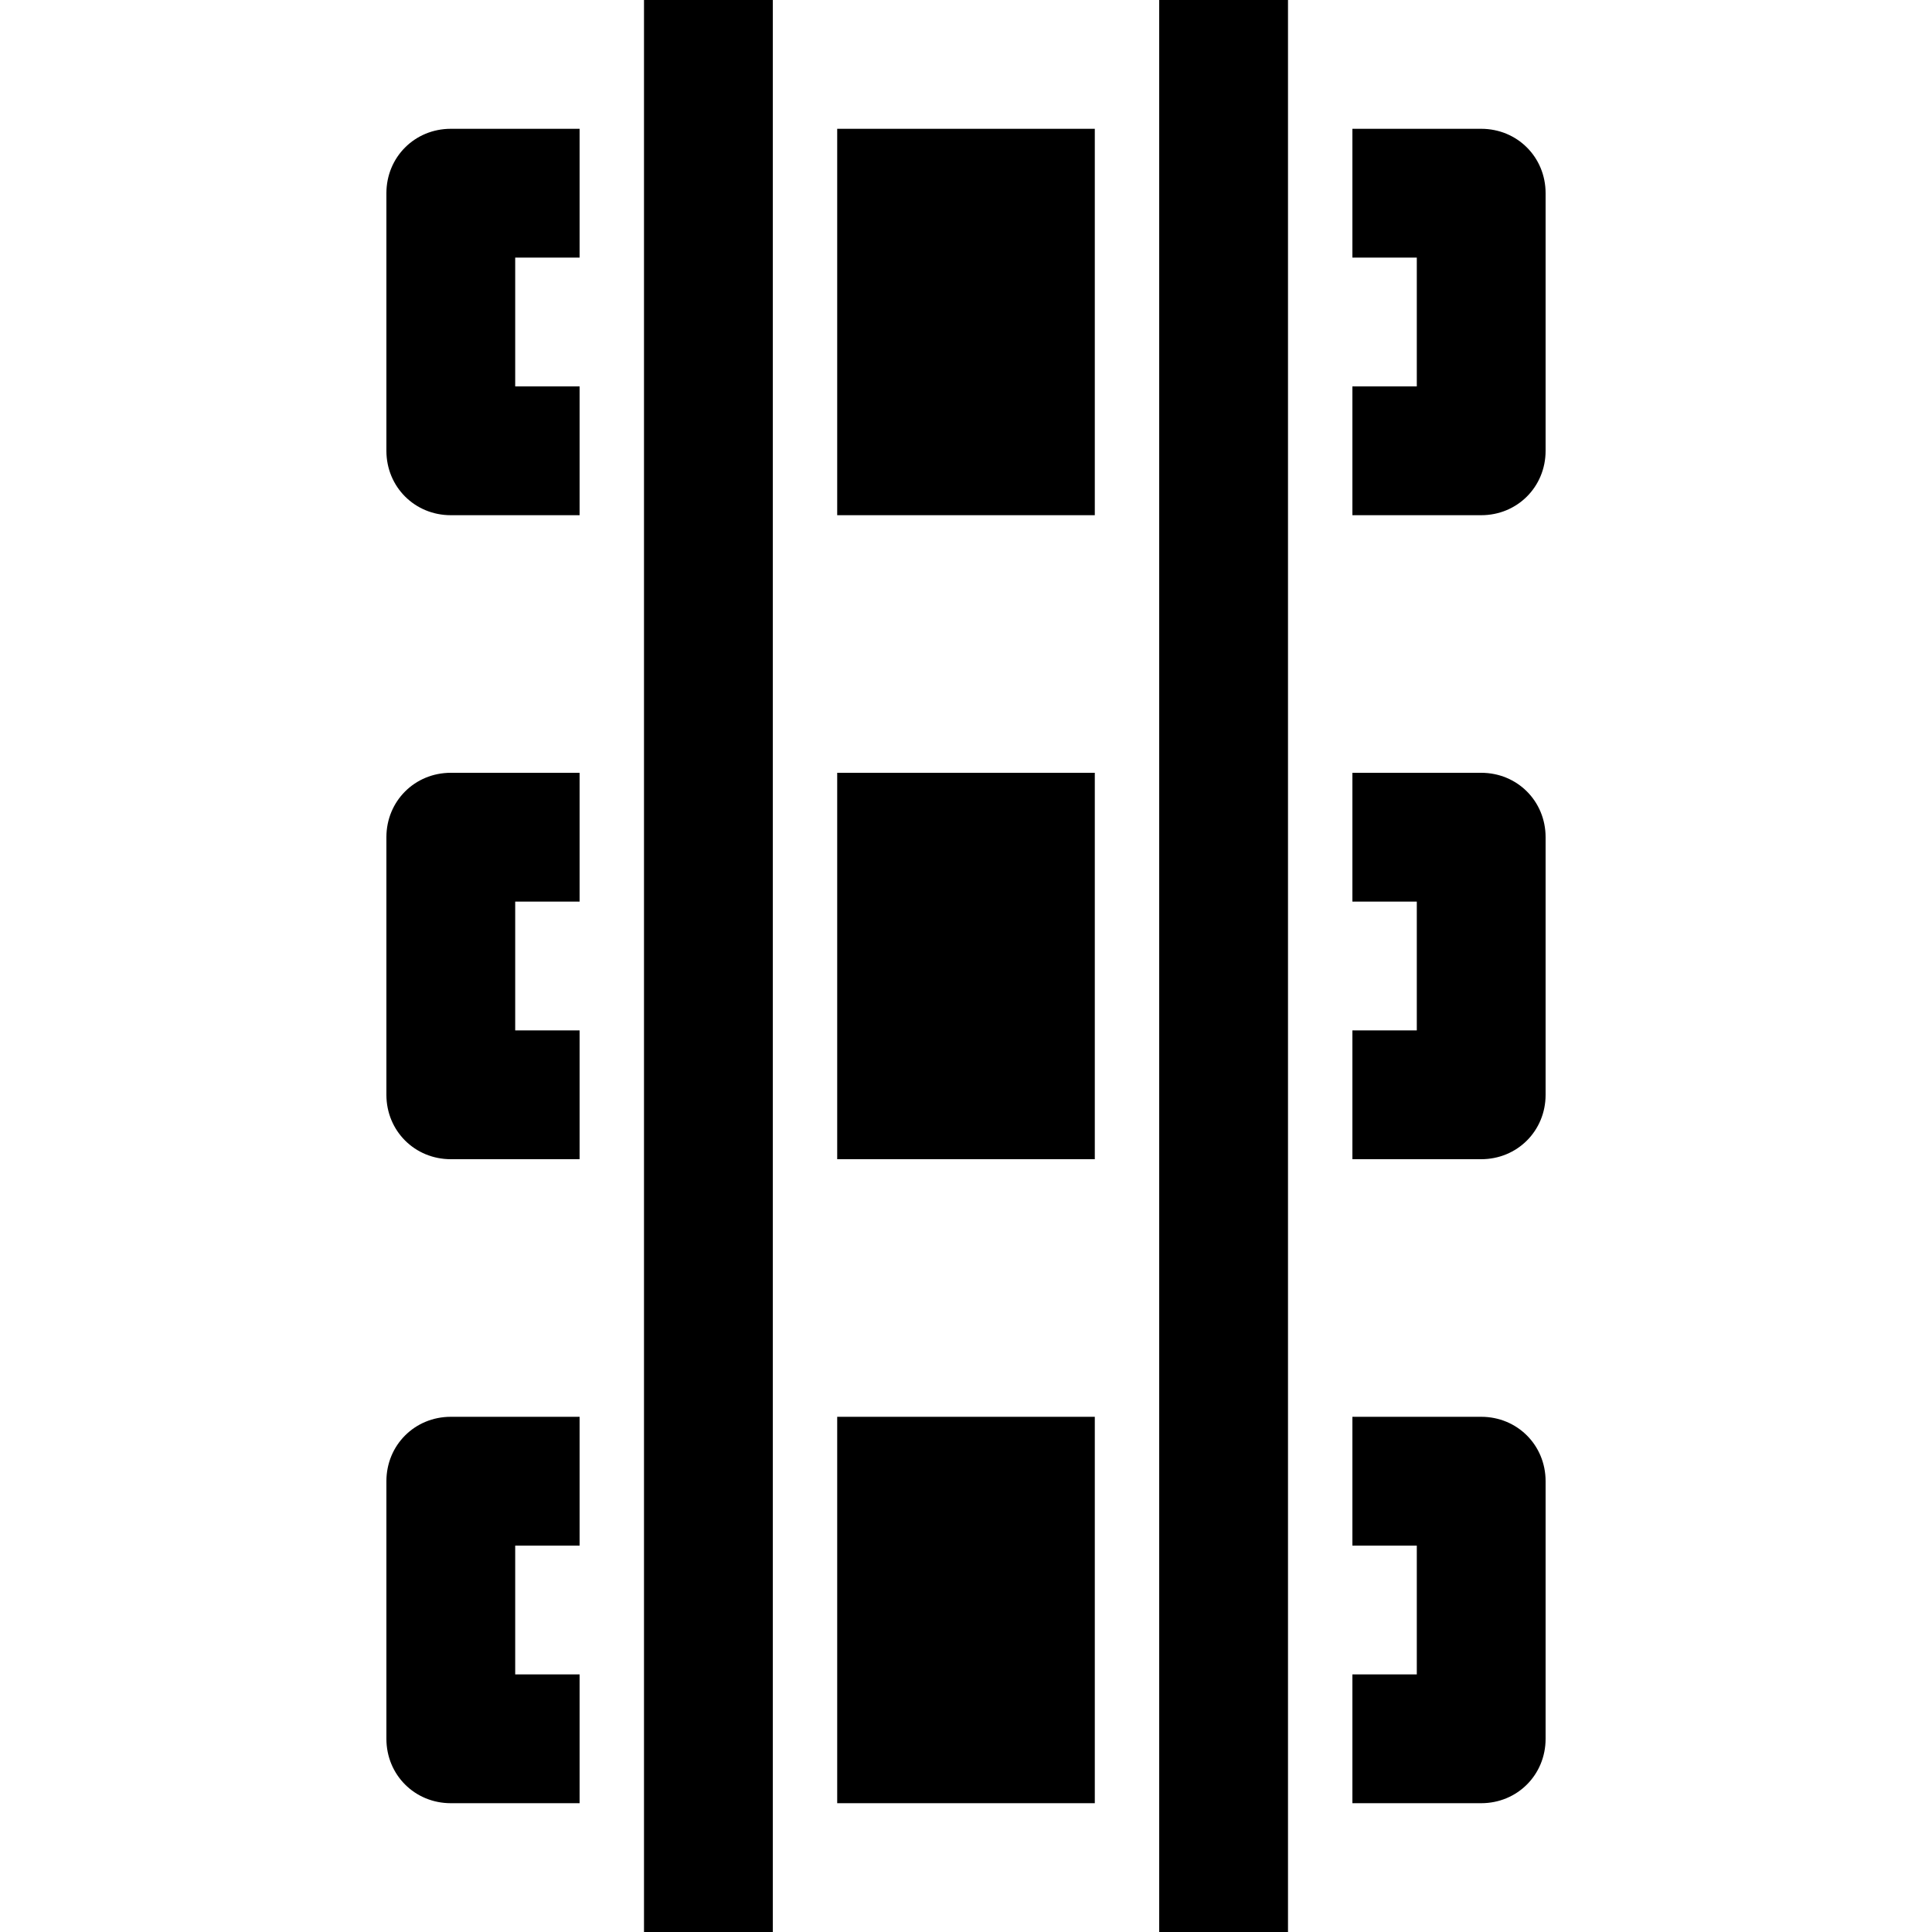 <?xml version="1.0" encoding="UTF-8"?>
<svg height="15" width="15" viewBox="0 0 15 15" version="1.1" xmlns="http://www.w3.org/2000/svg" xmlns:xlink="http://www.w3.org/1999/xlink">
  <path d="M4.5 13L4.5 14L3.5 14C3.22 14 3 13.78 3 13.5L3 11.5C3 11.22 3.22 11 3.5 11L4.5 11L4.5 12L4 12L4 13L4.5 13ZM4.5 8L4.5 9L3.5 9C3.22 9 3 8.78 3 8.5L3 6.5C3 6.22 3.22 6 3.5 6L4.5 6L4.5 7L4 7L4 8L4.5 8ZM4.5 3L4.5 4L3.5 4C3.22 4 3 3.78 3 3.5L3 1.5C3 1.22 3.22 1 3.5 1L4.5 1L4.5 2L4 2L4 3L4.5 3ZM10.5 13L11 13L11 12L10.5 12L10.5 11L11.5 11C11.78 11 12 11.22 12 11.5L12 13.5C12 13.78 11.78 14 11.5 14L10.5 14L10.5 13ZM10.5 8L11 8L11 7L10.5 7L10.5 6L11.5 6C11.78 6 12 6.22 12 6.5L12 8.5C12 8.78 11.78 9 11.5 9L10.5 9L10.5 8ZM10.5 3L11 3L11 2L10.5 2L10.5 1L11.5 1C11.78 1 12 1.22 12 1.5L12 3.5C12 3.78 11.78 4 11.5 4L10.5 4L10.5 3ZM6.5 11L8.5 11L8.5 14L6.5 14L6.5 11ZM6.5 6L8.5 6L8.5 9L6.5 9L6.5 6ZM6.5 1L8.5 1L8.5 4L6.5 4L6.5 1ZM5 0L6 0L6 15L5 15L5 0ZM9 0L10 0L10 15L9 15L9 0Z"/>
</svg>